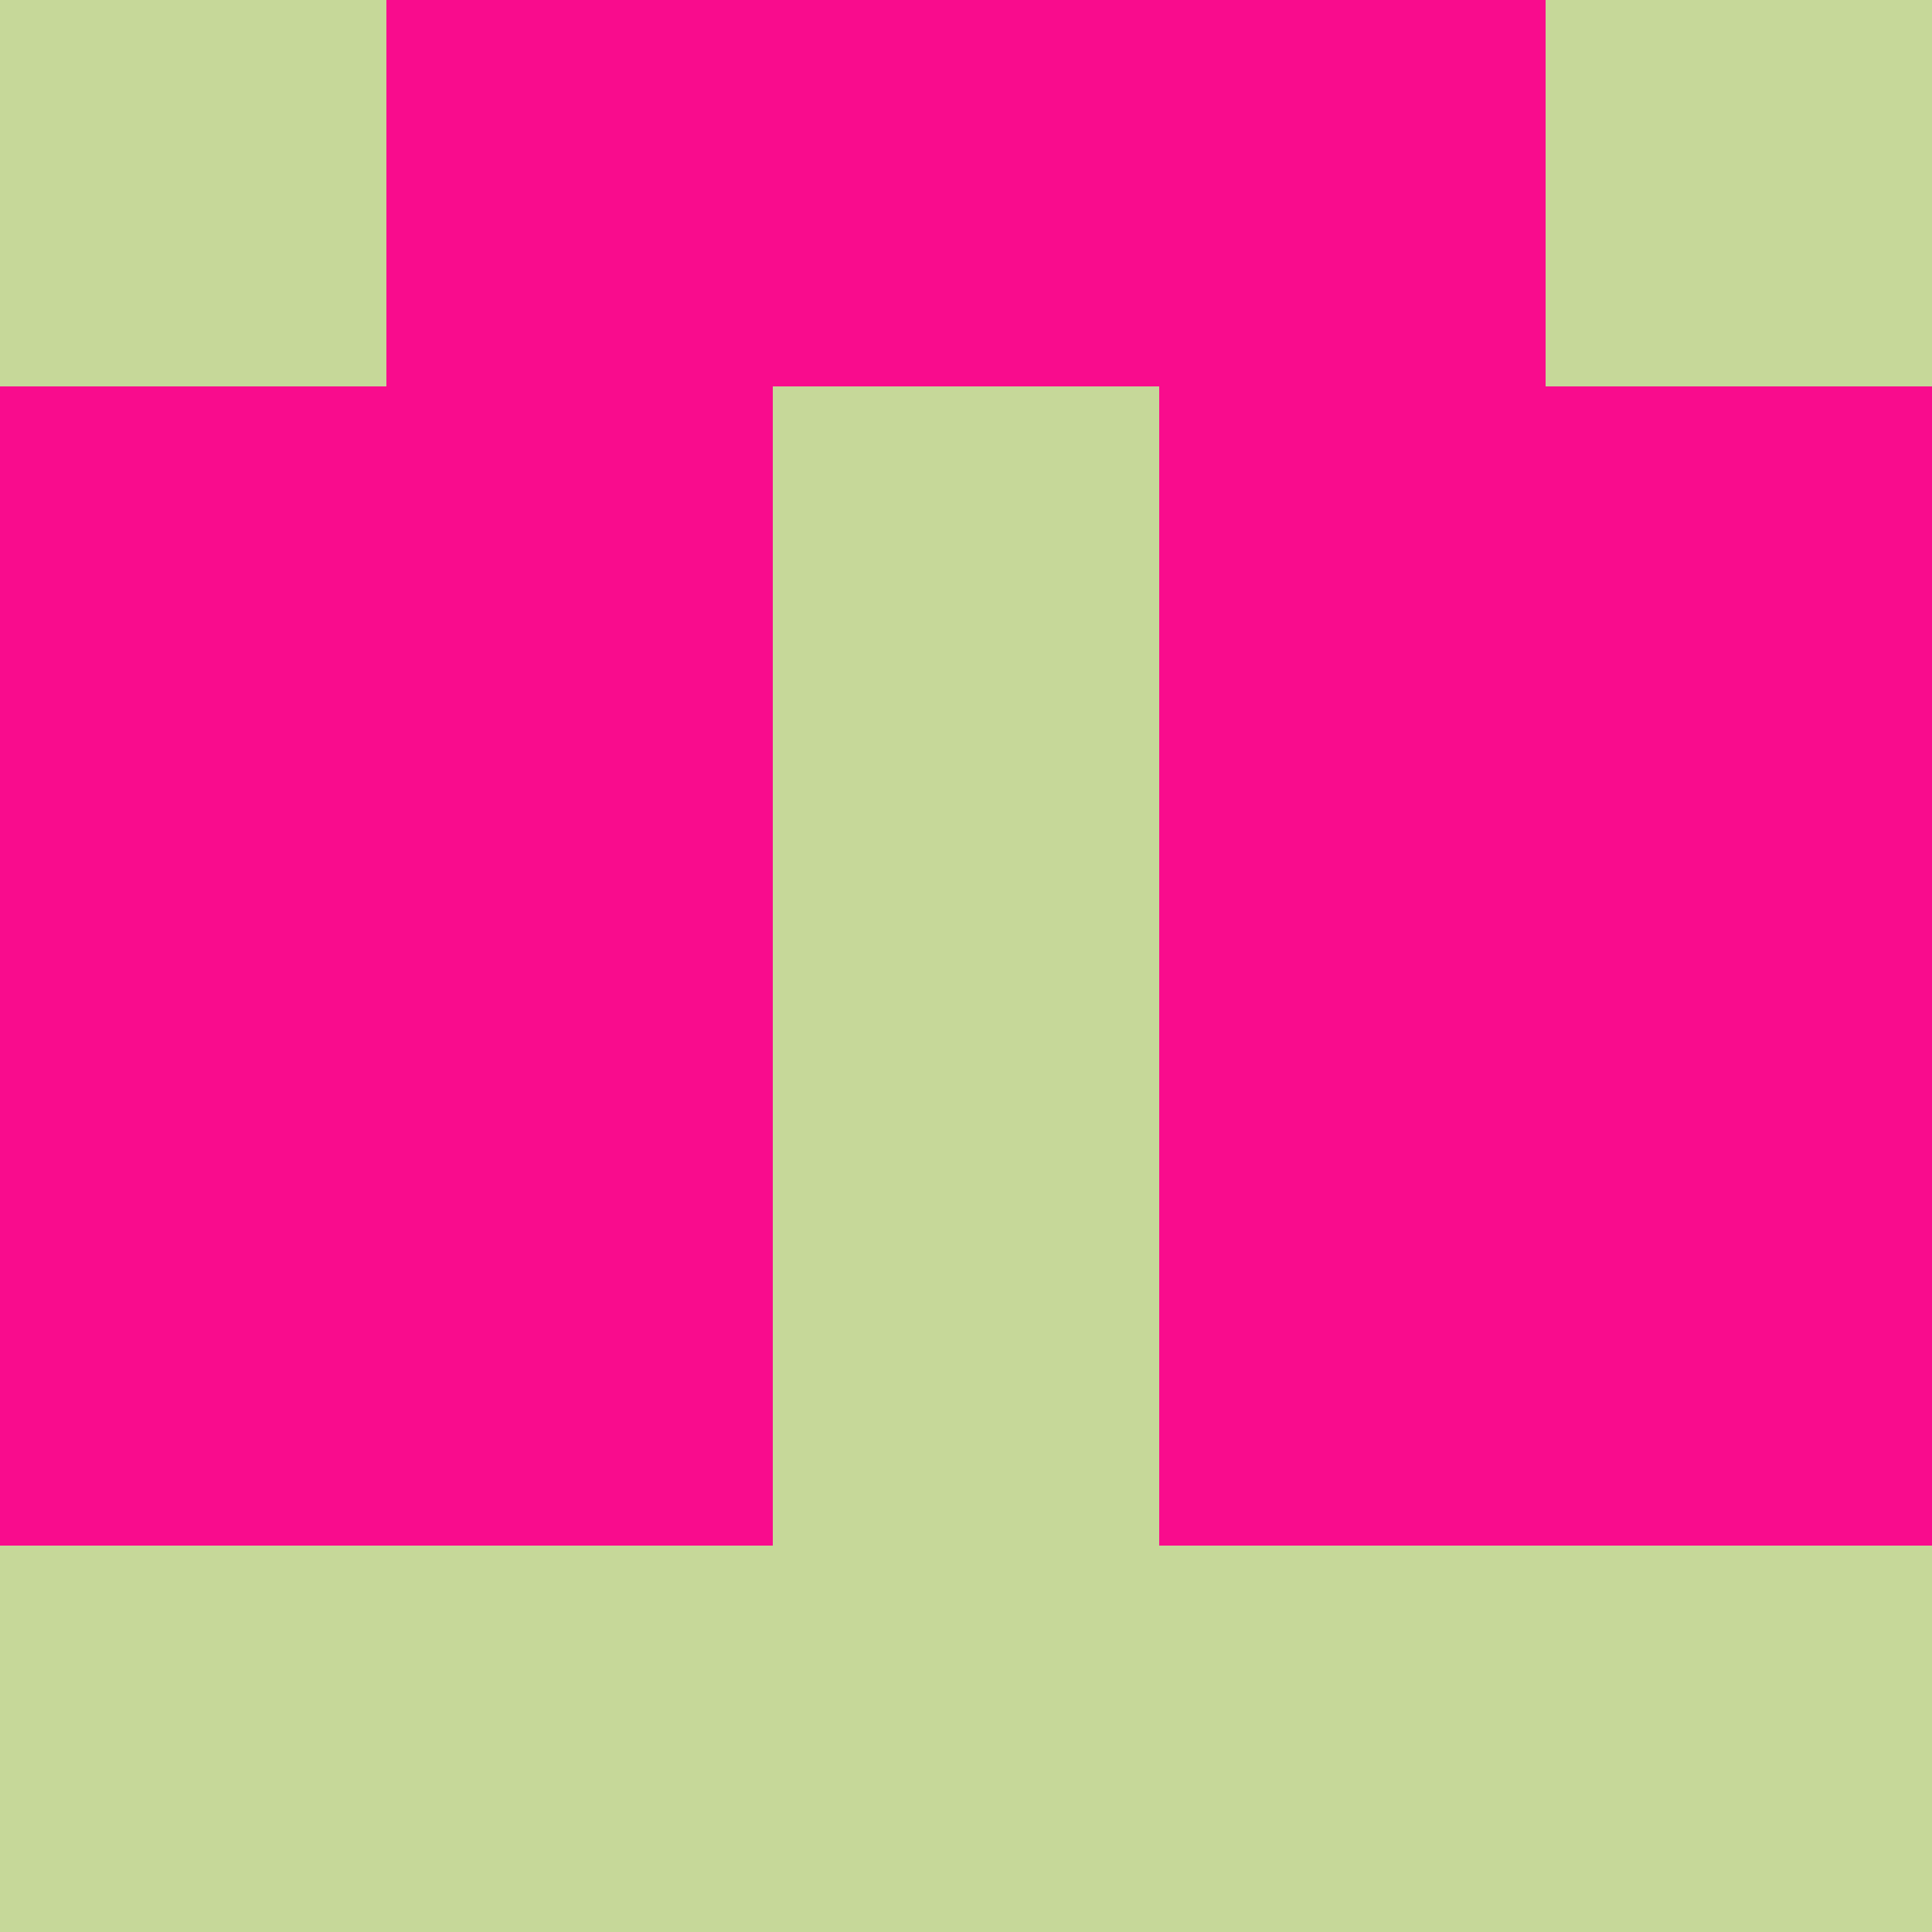 <?xml version="1.0" encoding="utf-8"?>
<!DOCTYPE svg PUBLIC "-//W3C//DTD SVG 20010904//EN"
        "http://www.w3.org/TR/2001/REC-SVG-20010904/DTD/svg10.dtd">

<svg width="400" height="400" viewBox="0 0 5 5"
    xmlns="http://www.w3.org/2000/svg"
    xmlns:xlink="http://www.w3.org/1999/xlink">
            <rect x="0" y="0" width="1" height="1" fill="#C6D899" />
        <rect x="0" y="1" width="1" height="1" fill="#F90C8D" />
        <rect x="0" y="2" width="1" height="1" fill="#F90C8D" />
        <rect x="0" y="3" width="1" height="1" fill="#F90C8D" />
        <rect x="0" y="4" width="1" height="1" fill="#C6D899" />
                <rect x="1" y="0" width="1" height="1" fill="#F90C8D" />
        <rect x="1" y="1" width="1" height="1" fill="#F90C8D" />
        <rect x="1" y="2" width="1" height="1" fill="#F90C8D" />
        <rect x="1" y="3" width="1" height="1" fill="#F90C8D" />
        <rect x="1" y="4" width="1" height="1" fill="#C6D899" />
                <rect x="2" y="0" width="1" height="1" fill="#F90C8D" />
        <rect x="2" y="1" width="1" height="1" fill="#C6D899" />
        <rect x="2" y="2" width="1" height="1" fill="#C6D899" />
        <rect x="2" y="3" width="1" height="1" fill="#C6D899" />
        <rect x="2" y="4" width="1" height="1" fill="#C6D899" />
                <rect x="3" y="0" width="1" height="1" fill="#F90C8D" />
        <rect x="3" y="1" width="1" height="1" fill="#F90C8D" />
        <rect x="3" y="2" width="1" height="1" fill="#F90C8D" />
        <rect x="3" y="3" width="1" height="1" fill="#F90C8D" />
        <rect x="3" y="4" width="1" height="1" fill="#C6D899" />
                <rect x="4" y="0" width="1" height="1" fill="#C6D899" />
        <rect x="4" y="1" width="1" height="1" fill="#F90C8D" />
        <rect x="4" y="2" width="1" height="1" fill="#F90C8D" />
        <rect x="4" y="3" width="1" height="1" fill="#F90C8D" />
        <rect x="4" y="4" width="1" height="1" fill="#C6D899" />
        
</svg>


